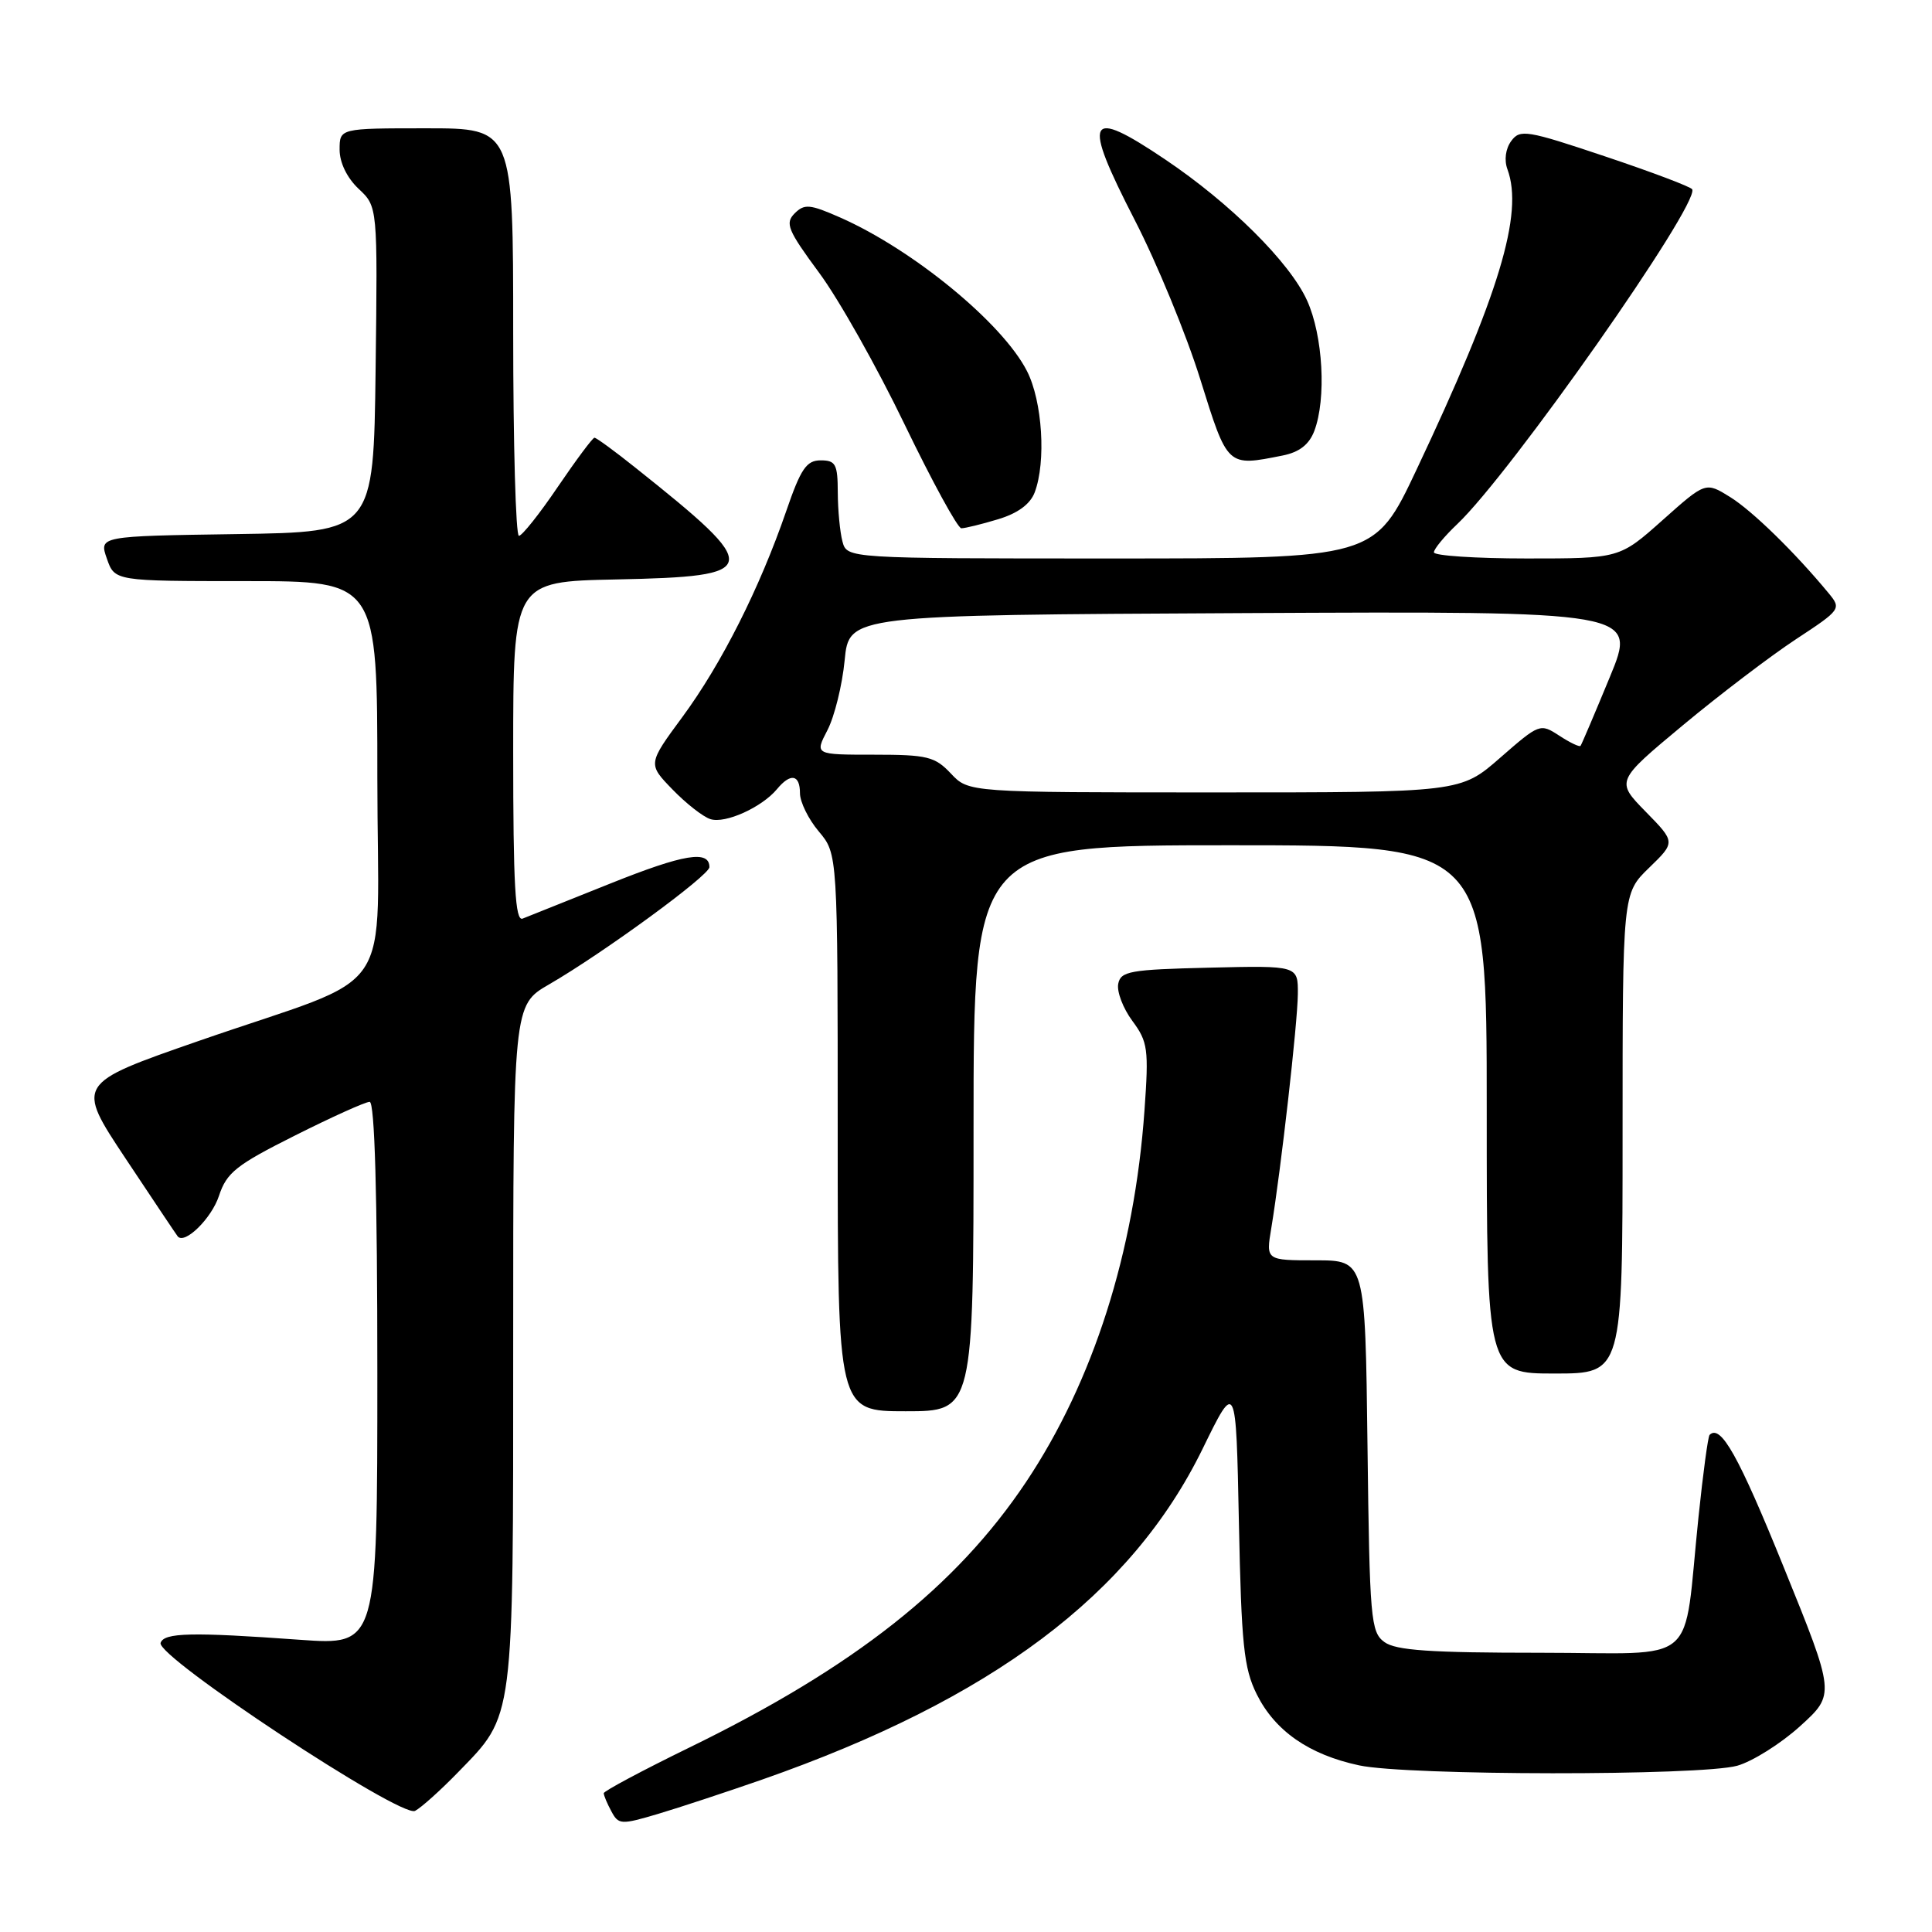 <?xml version="1.0" encoding="UTF-8" standalone="no"?>
<!DOCTYPE svg PUBLIC "-//W3C//DTD SVG 1.1//EN" "http://www.w3.org/Graphics/SVG/1.1/DTD/svg11.dtd" >
<svg xmlns="http://www.w3.org/2000/svg" xmlns:xlink="http://www.w3.org/1999/xlink" version="1.1" viewBox="0 0 256 256">
 <g >
 <path fill="currentColor"
d=" M 100.94 235.82 C 131.44 225.16 149.90 211.30 159.35 191.98 C 163.78 182.91 163.78 182.91 164.16 201.71 C 164.49 217.94 164.81 221.04 166.52 224.49 C 168.94 229.36 173.45 232.50 180.09 233.92 C 186.46 235.29 225.30 235.32 230.19 233.97 C 232.21 233.40 235.97 231.04 238.53 228.72 C 243.18 224.50 243.18 224.50 236.34 207.63 C 230.36 192.87 228.00 188.67 226.53 190.13 C 226.32 190.34 225.66 195.23 225.06 201.01 C 222.95 221.21 225.53 219.00 204.10 219.00 C 189.52 219.00 184.95 218.69 183.44 217.58 C 181.63 216.26 181.48 214.57 181.20 191.58 C 180.90 167.00 180.90 167.00 174.32 167.00 C 167.74 167.00 167.74 167.00 168.45 162.75 C 169.73 155.01 171.94 135.56 171.97 131.72 C 172.00 127.94 172.00 127.94 160.26 128.22 C 149.71 128.47 148.49 128.69 148.17 130.37 C 147.97 131.40 148.81 133.61 150.04 135.27 C 152.10 138.05 152.23 139.01 151.65 147.13 C 150.32 165.94 144.85 183.07 135.94 196.40 C 126.67 210.26 113.18 220.90 91.40 231.53 C 85.13 234.59 80.00 237.33 80.00 237.61 C 80.00 237.90 80.45 238.98 81.01 240.01 C 81.96 241.79 82.28 241.81 87.20 240.35 C 90.05 239.50 96.23 237.46 100.94 235.82 Z  M 60.70 234.83 C 68.18 227.13 68.00 228.54 68.00 178.13 C 68.00 133.19 68.00 133.19 72.75 130.44 C 79.91 126.30 94.00 116.00 94.00 114.90 C 94.00 112.61 90.64 113.16 80.90 117.06 C 75.18 119.35 69.94 121.44 69.25 121.72 C 68.27 122.11 68.00 117.30 68.00 99.64 C 68.00 77.06 68.00 77.06 81.64 76.78 C 101.05 76.38 101.20 75.51 84.22 61.99 C 81.47 59.79 79.02 58.00 78.77 58.00 C 78.53 58.00 76.35 60.93 73.92 64.50 C 71.50 68.08 69.17 71.00 68.76 71.00 C 68.34 71.00 68.00 58.85 68.00 44.00 C 68.00 17.00 68.00 17.00 56.50 17.00 C 45.00 17.00 45.00 17.00 45.00 19.83 C 45.00 21.55 45.98 23.57 47.52 25.02 C 50.04 27.38 50.04 27.38 49.77 48.94 C 49.50 70.50 49.50 70.50 31.31 70.77 C 13.12 71.04 13.12 71.04 14.16 74.02 C 15.20 77.00 15.20 77.00 32.60 77.00 C 50.00 77.00 50.00 77.00 50.00 103.05 C 50.00 133.23 53.13 128.62 26.27 137.95 C 10.05 143.59 10.05 143.59 16.66 153.54 C 20.30 159.02 23.40 163.65 23.55 163.83 C 24.47 164.94 28.02 161.46 29.01 158.47 C 30.03 155.37 31.29 154.37 39.07 150.47 C 43.96 148.01 48.42 146.00 48.98 146.00 C 49.65 146.00 50.00 158.20 50.00 182.01 C 50.00 218.01 50.00 218.01 39.75 217.28 C 25.36 216.24 21.74 216.33 21.28 217.69 C 20.66 219.50 53.14 240.94 55.00 239.95 C 55.83 239.51 58.39 237.21 60.70 234.83 Z  M 129.00 149.50 C 129.00 112.00 129.00 112.00 163.00 112.00 C 197.00 112.00 197.00 112.00 197.00 147.00 C 197.00 182.00 197.00 182.00 206.00 182.00 C 215.00 182.00 215.00 182.00 215.00 150.20 C 215.00 118.39 215.00 118.39 218.51 114.99 C 222.02 111.59 222.02 111.59 218.06 107.55 C 214.10 103.50 214.10 103.50 222.99 96.10 C 227.88 92.03 234.62 86.91 237.96 84.71 C 243.93 80.79 244.01 80.67 242.31 78.61 C 237.83 73.19 232.21 67.70 229.25 65.86 C 226.00 63.84 226.00 63.84 220.30 68.92 C 214.60 74.00 214.60 74.00 202.30 74.00 C 195.54 74.00 190.00 73.63 190.00 73.19 C 190.00 72.74 191.40 71.05 193.10 69.44 C 200.14 62.77 225.15 27.15 224.23 25.09 C 224.09 24.77 218.91 22.81 212.73 20.74 C 202.30 17.24 201.41 17.10 200.25 18.68 C 199.49 19.71 199.29 21.22 199.75 22.45 C 201.90 28.31 198.65 39.06 187.69 62.25 C 182.14 74.00 182.14 74.00 147.19 74.00 C 112.23 74.00 112.23 74.00 111.63 71.75 C 111.30 70.51 111.02 67.59 111.01 65.25 C 111.00 61.51 110.73 61.00 108.75 61.00 C 106.86 61.00 106.11 62.10 104.17 67.75 C 100.65 77.96 95.61 87.95 90.46 94.95 C 85.83 101.23 85.83 101.23 89.11 104.61 C 90.91 106.47 93.17 108.24 94.14 108.54 C 96.10 109.17 100.94 106.98 102.95 104.57 C 104.75 102.39 106.00 102.61 106.00 105.11 C 106.00 106.26 107.12 108.55 108.50 110.18 C 111.00 113.15 111.00 113.15 111.00 150.08 C 111.00 187.00 111.00 187.00 120.00 187.00 C 129.00 187.00 129.00 187.00 129.00 149.50 Z  M 132.23 68.81 C 134.84 68.03 136.50 66.82 137.10 65.25 C 138.63 61.20 138.13 53.18 136.08 49.17 C 132.85 42.83 121.03 33.11 111.35 28.83 C 107.31 27.05 106.59 26.98 105.29 28.28 C 104.00 29.58 104.38 30.51 108.53 36.13 C 111.13 39.63 116.23 48.69 119.87 56.25 C 123.52 63.81 126.90 69.99 127.38 70.00 C 127.87 70.00 130.05 69.47 132.23 68.81 Z  M 169.95 60.36 C 172.17 59.92 173.46 58.91 174.15 57.11 C 175.77 52.84 175.31 44.48 173.19 39.81 C 170.90 34.76 163.01 26.92 154.38 21.12 C 144.02 14.15 143.34 15.50 150.35 29.14 C 153.29 34.84 157.20 44.34 159.04 50.25 C 162.69 61.93 162.58 61.83 169.95 60.36 Z  M 126.00 102.50 C 123.88 100.25 122.88 100.00 115.80 100.00 C 107.95 100.00 107.95 100.00 109.64 96.75 C 110.57 94.96 111.60 90.80 111.92 87.50 C 112.50 81.50 112.50 81.50 164.71 81.24 C 216.92 80.98 216.92 80.98 213.30 89.74 C 211.31 94.56 209.57 98.65 209.43 98.83 C 209.29 99.01 208.02 98.40 206.61 97.48 C 204.08 95.83 203.98 95.87 198.79 100.40 C 193.53 105.00 193.53 105.00 160.94 105.00 C 128.35 105.00 128.35 105.00 126.00 102.50 Z "/>
</g>
</svg>
